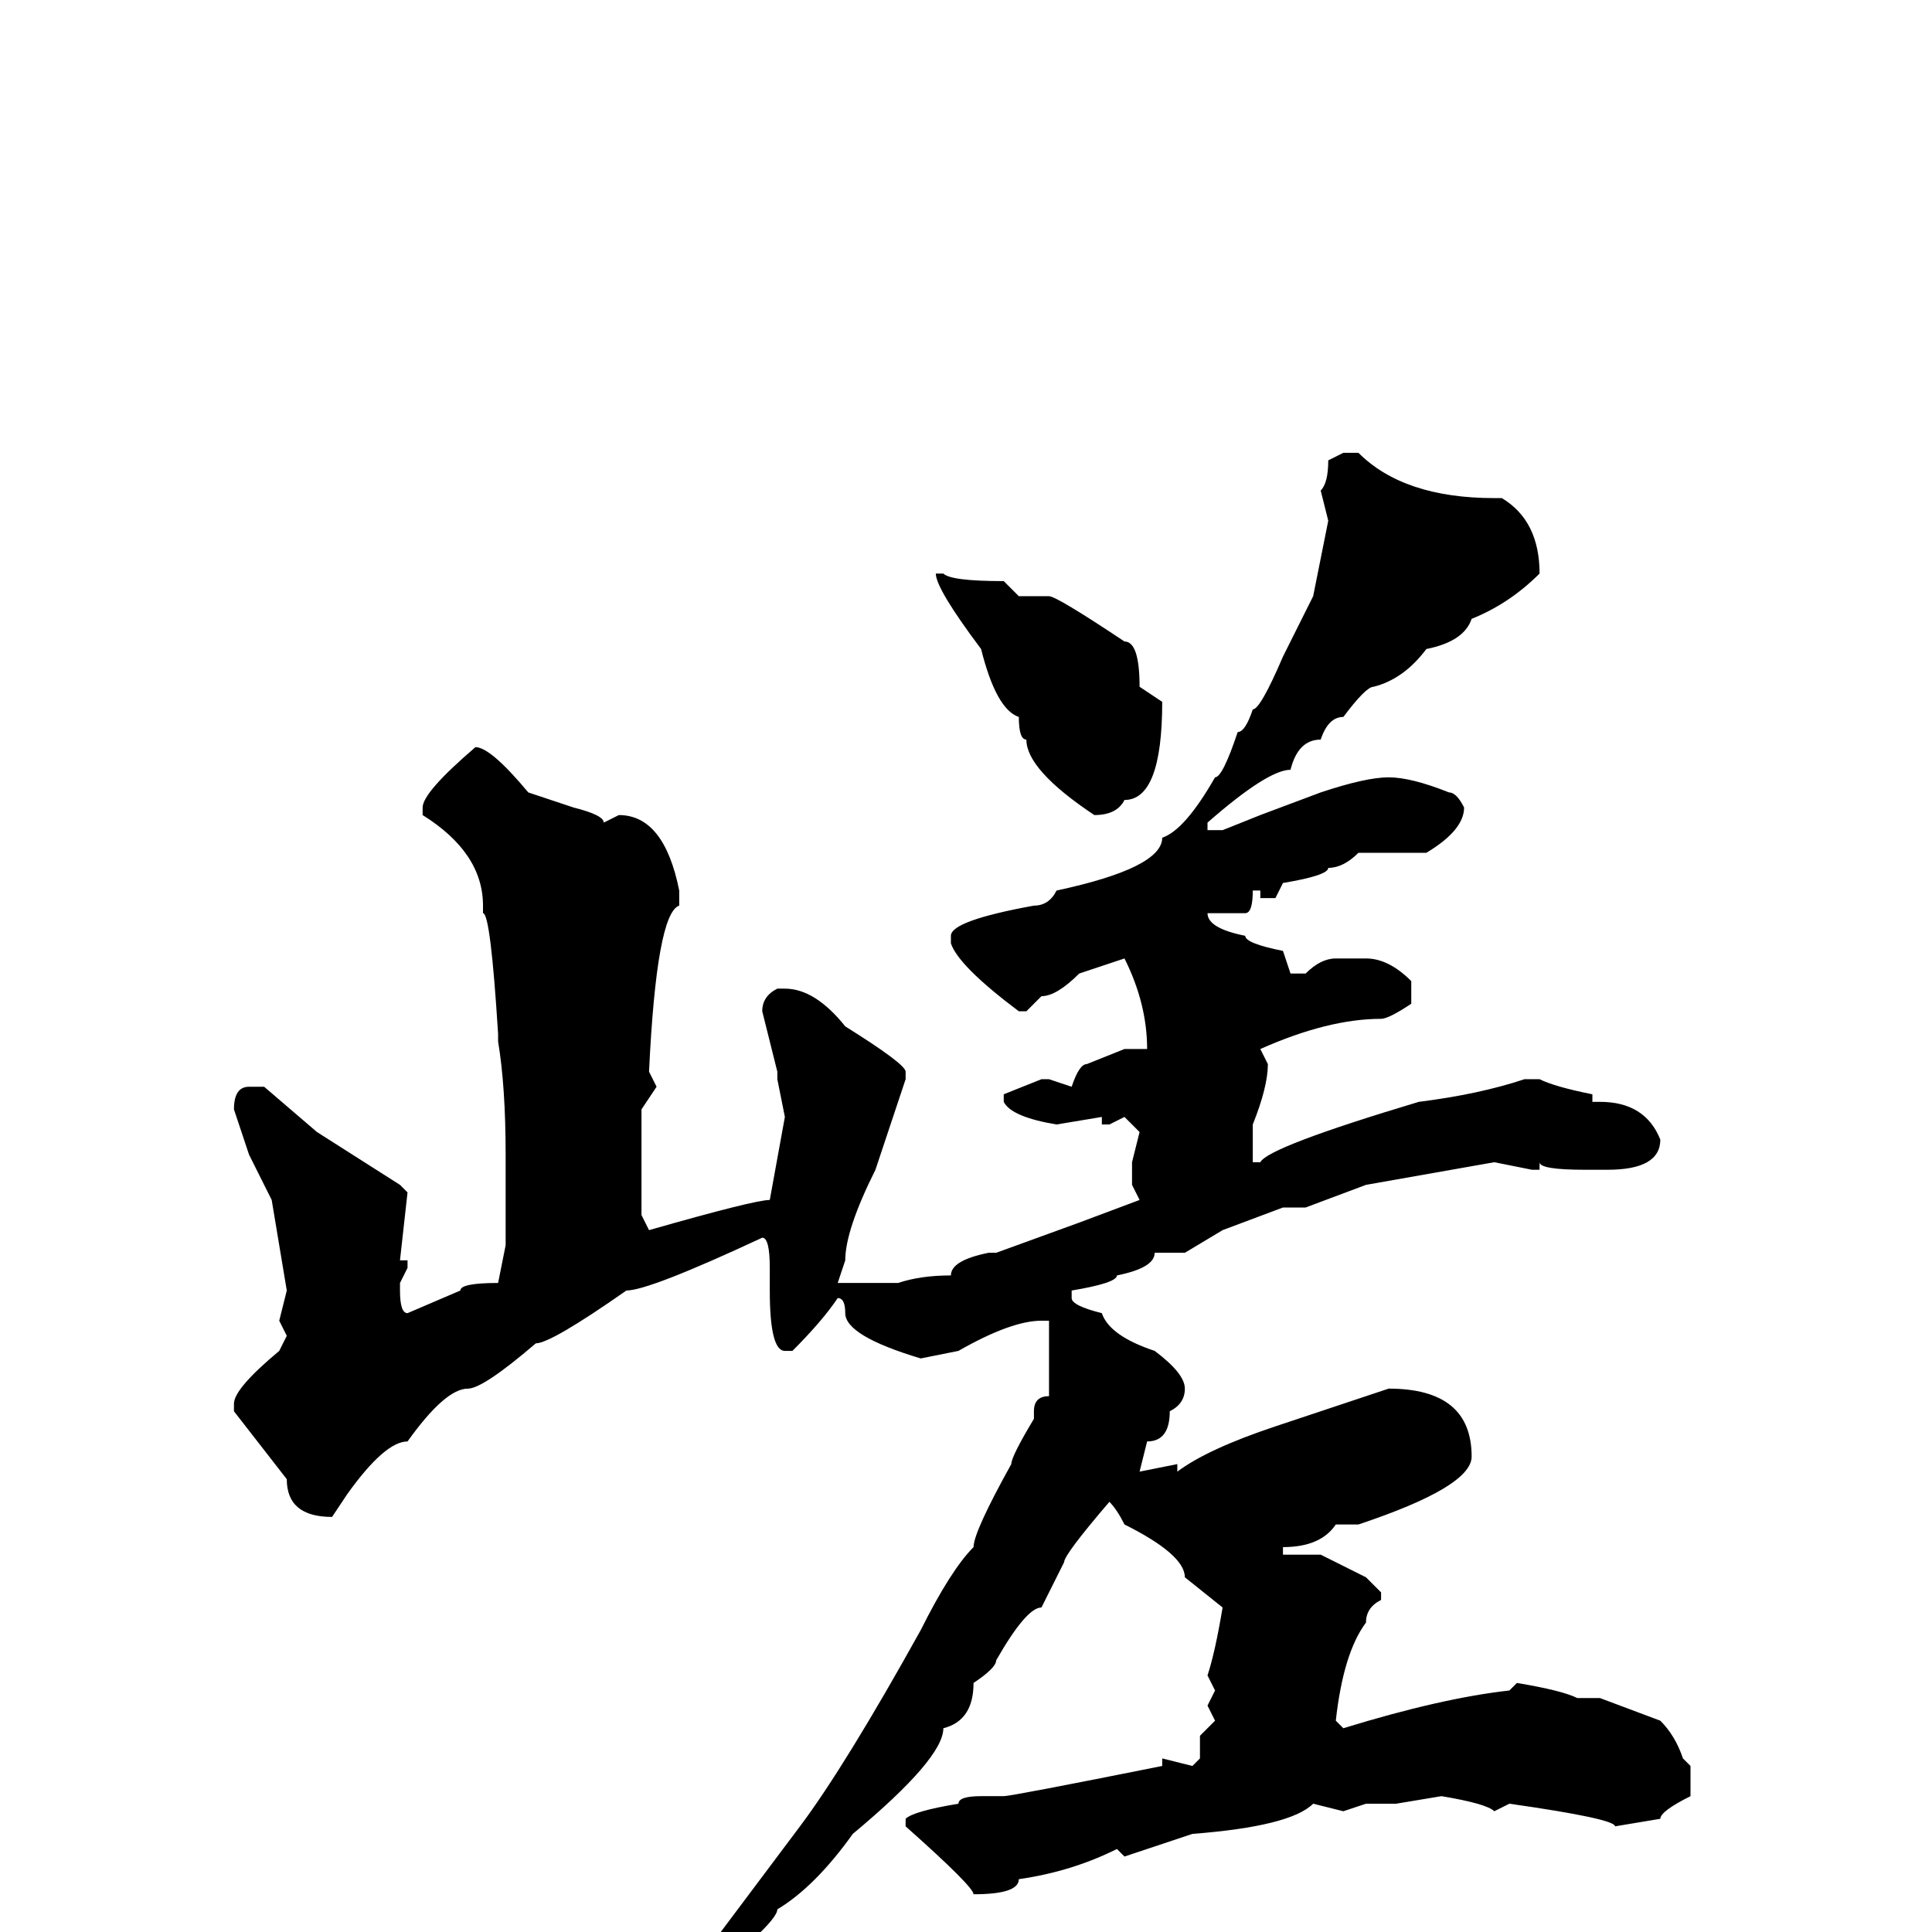 <svg xmlns="http://www.w3.org/2000/svg" viewBox="0 -256 256 256">
	<path fill="#000000" d="M178 -196H180Q186 -190 198 -190H199Q204 -187 204 -180Q200 -176 195 -174Q194 -171 189 -170Q186 -166 182 -165Q181 -165 178 -161Q176 -161 175 -158Q172 -158 171 -154Q168 -154 160 -147V-146H162L167 -148L175 -151Q181 -153 184 -153Q187 -153 192 -151Q193 -151 194 -149Q194 -146 189 -143H186H182H180Q178 -141 176 -141Q176 -140 170 -139L169 -137H167V-138H166Q166 -135 165 -135H160Q160 -133 165 -132Q165 -131 170 -130L171 -127H173Q175 -129 177 -129H181Q184 -129 187 -126V-123Q184 -121 183 -121Q176 -121 167 -117L168 -115Q168 -112 166 -107V-102H167Q168 -104 188 -110Q196 -111 202 -113H204Q206 -112 211 -111V-110H212Q218 -110 220 -105Q220 -101 213 -101H211H210Q204 -101 204 -102V-101H203L198 -102L181 -99L173 -96H170L162 -93L157 -90H153Q153 -88 148 -87Q148 -86 142 -85V-84Q142 -83 146 -82Q147 -79 153 -77Q157 -74 157 -72Q157 -70 155 -69Q155 -65 152 -65L151 -61L156 -62V-61Q160 -64 169 -67L184 -72Q195 -72 195 -63Q195 -59 180 -54H177Q175 -51 170 -51V-50H172H175L181 -47L183 -45V-44Q181 -43 181 -41Q178 -37 177 -28L178 -27Q191 -31 200 -32L201 -33Q207 -32 209 -31H212L220 -28Q222 -26 223 -23L224 -22V-18Q220 -16 220 -15L214 -14Q214 -15 200 -17L198 -16Q197 -17 191 -18L185 -17H181L178 -16L174 -17Q171 -14 158 -13L149 -10L148 -11Q142 -8 135 -7Q135 -5 129 -5Q129 -6 120 -14V-15Q121 -16 127 -17Q127 -18 130 -18H133Q134 -18 154 -22V-23L158 -22L159 -23V-26L161 -28L160 -30L161 -32L160 -34Q161 -37 162 -43L157 -47Q157 -50 149 -54Q148 -56 147 -57Q141 -50 141 -49L138 -43Q136 -43 132 -36Q132 -35 129 -33Q129 -28 125 -27Q125 -23 113 -13Q108 -6 103 -3Q103 -1 90 9L76 20H74L73 19Q73 18 86 8L94 2L106 -14Q112 -22 122 -40Q126 -48 129 -51Q129 -53 134 -62Q134 -63 137 -68V-69Q137 -71 139 -71V-81H138Q134 -81 127 -77L122 -76Q112 -79 112 -82Q112 -84 111 -84Q109 -81 105 -77H104Q102 -77 102 -85V-88Q102 -92 101 -92Q86 -85 83 -85Q73 -78 71 -78Q64 -72 62 -72Q59 -72 54 -65Q51 -65 46 -58L44 -55Q38 -55 38 -60L31 -69V-70Q31 -72 37 -77L38 -79L37 -81L38 -85L36 -97L33 -103L31 -109Q31 -112 33 -112H35L42 -106L53 -99L54 -98L53 -89H54V-88L53 -86V-85Q53 -82 54 -82L61 -85Q61 -86 66 -86L67 -91V-93V-96V-103Q67 -112 66 -118V-119Q65 -135 64 -135V-136Q64 -143 56 -148V-149Q56 -151 63 -157Q65 -157 70 -151L76 -149Q80 -148 80 -147L82 -148Q88 -148 90 -138V-136Q87 -135 86 -114L87 -112L85 -109V-106V-96V-95L86 -93Q100 -97 102 -97L104 -108L103 -113V-114L101 -122Q101 -124 103 -125H104Q108 -125 112 -120Q120 -115 120 -114V-113L116 -101Q112 -93 112 -89L111 -86H117H118H119Q122 -87 126 -87Q126 -89 131 -90H132L143 -94L151 -97L150 -99V-102L151 -106L149 -108L147 -107H146V-108L140 -107Q134 -108 133 -110V-111L138 -113H139L142 -112Q143 -115 144 -115L149 -117H152Q152 -123 149 -129L143 -127Q140 -124 138 -124L136 -122H135Q127 -128 126 -131V-132Q126 -134 137 -136Q139 -136 140 -138Q154 -141 154 -145Q157 -146 161 -153Q162 -153 164 -159Q165 -159 166 -162Q167 -162 170 -169L174 -177L176 -187L175 -191Q176 -192 176 -195ZM125 -180Q126 -179 133 -179L135 -177H139Q140 -177 149 -171Q151 -171 151 -165L154 -163Q154 -150 149 -150Q148 -148 145 -148Q136 -154 136 -158Q135 -158 135 -161Q132 -162 130 -170Q124 -178 124 -180Z"/>
</svg>